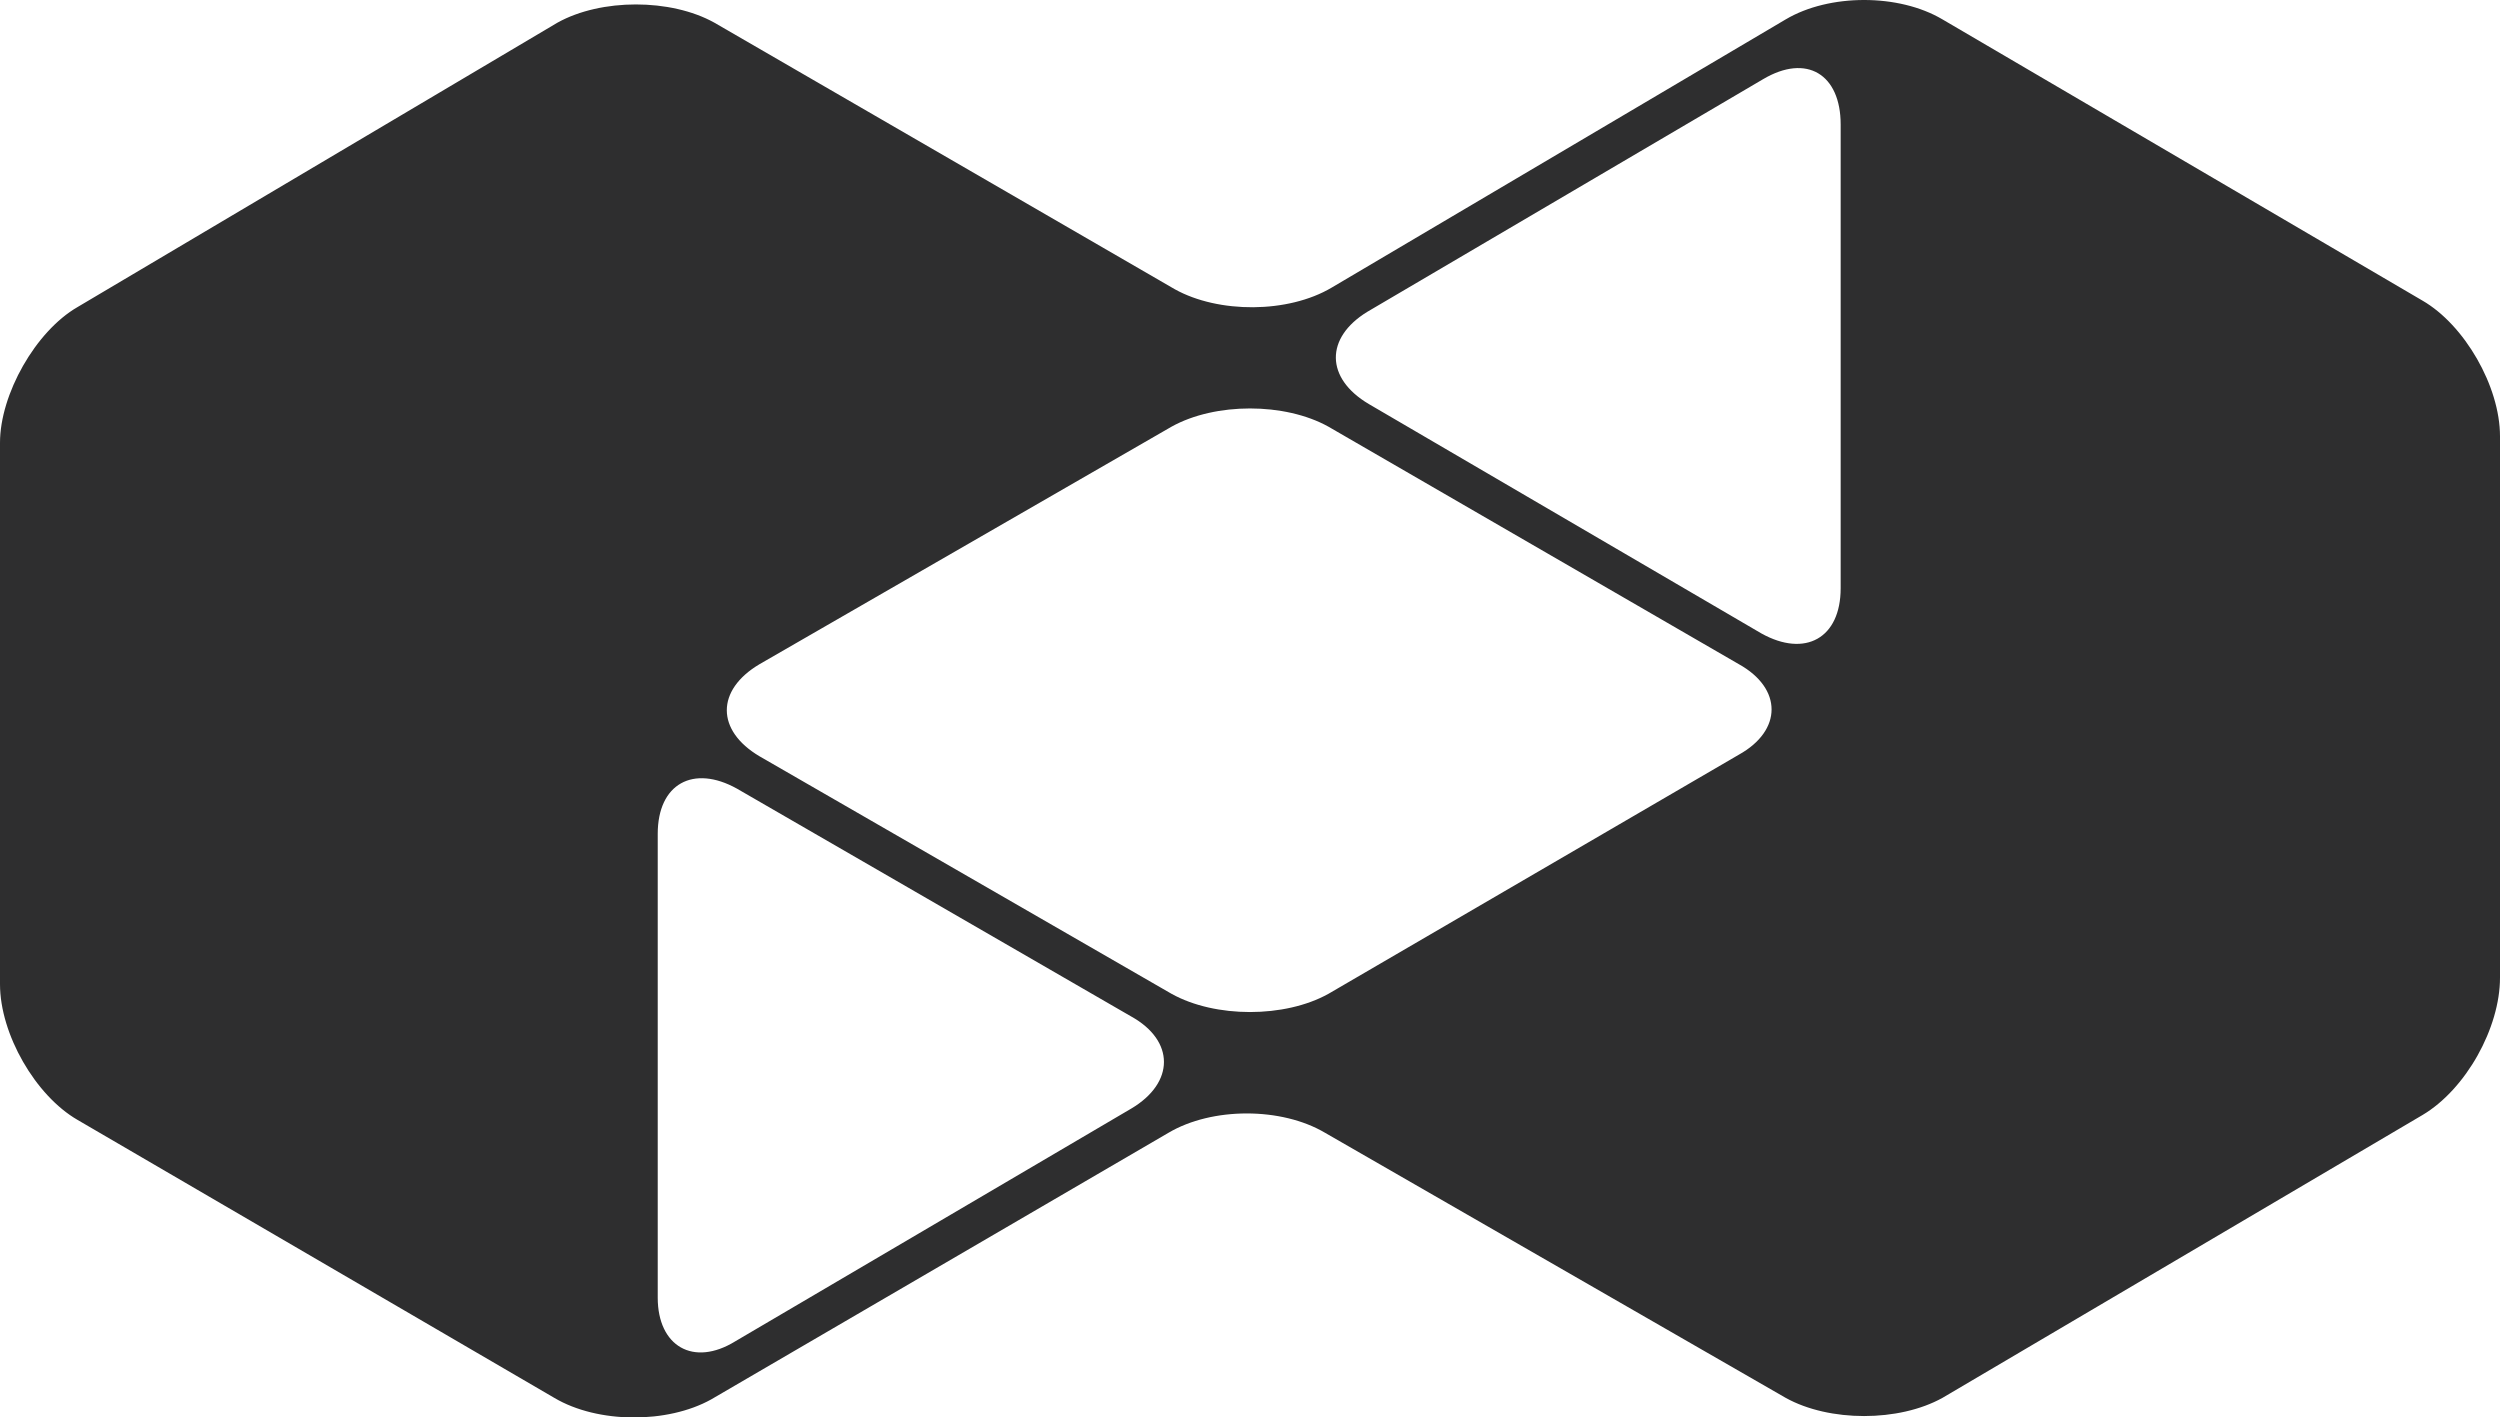 <?xml version="1.0" encoding="utf-8"?>
<!DOCTYPE svg PUBLIC "-//W3C//DTD SVG 1.1//EN" "http://www.w3.org/Graphics/SVG/1.1/DTD/svg11.dtd">
<svg version="1.1" id="cw-logo" xmlns="http://www.w3.org/2000/svg" xmlns:xlink="http://www.w3.org/1999/xlink" x="0px" y="0px"
viewBox="0 0 154.7 87.7" style="enable-background:new 0 0 154.7 87.7;" xml:space="preserve">
<path style="fill:#2E2E2F;" d="M44,86.6l28.3-16.5c2.7-1.6,7-1.6,9.7,0l28.5,16.4c2.7,1.5,7,1.5,9.7,0l29.7-17.5
	c2.7-1.6,4.8-5.4,4.8-8.5V27c0-3.1-2.2-6.9-4.8-8.4L120.2,1.2c-2.7-1.6-7-1.6-9.7,0L82.4,17.8c-2.7,1.6-7,1.6-9.7,0.1L44.2,1.4
	c-2.7-1.5-7-1.5-9.7,0L4.8,19C2.2,20.5,0,24.4,0,27.4v33.5c0,3.1,2.2,6.9,4.8,8.4l29.5,17.2C37,88.1,41.3,88.1,44,86.6z M84.6,19.3
	l24.5-14.4c2.7-1.6,4.8-0.3,4.8,2.8v28.7c0,3.1-2.2,4.3-4.9,2.8L84.7,25C82,23.4,82,20.9,84.6,19.3z M47,41.1l25.5-14.7
	c2.7-1.5,7-1.5,9.7,0l25.4,14.7c2.7,1.5,2.7,4.1,0,5.6L82.2,61.5c-2.7,1.5-7,1.5-9.7,0L47,46.8C44.3,45.2,44.3,42.7,47,41.1z
	 M40.7,80.3V51.6c0-3.1,2.2-4.3,4.9-2.8L70,62.9c2.7,1.5,2.7,4.1,0,5.7L45.5,83C42.9,84.6,40.7,83.3,40.7,80.3z"/>
</svg>

